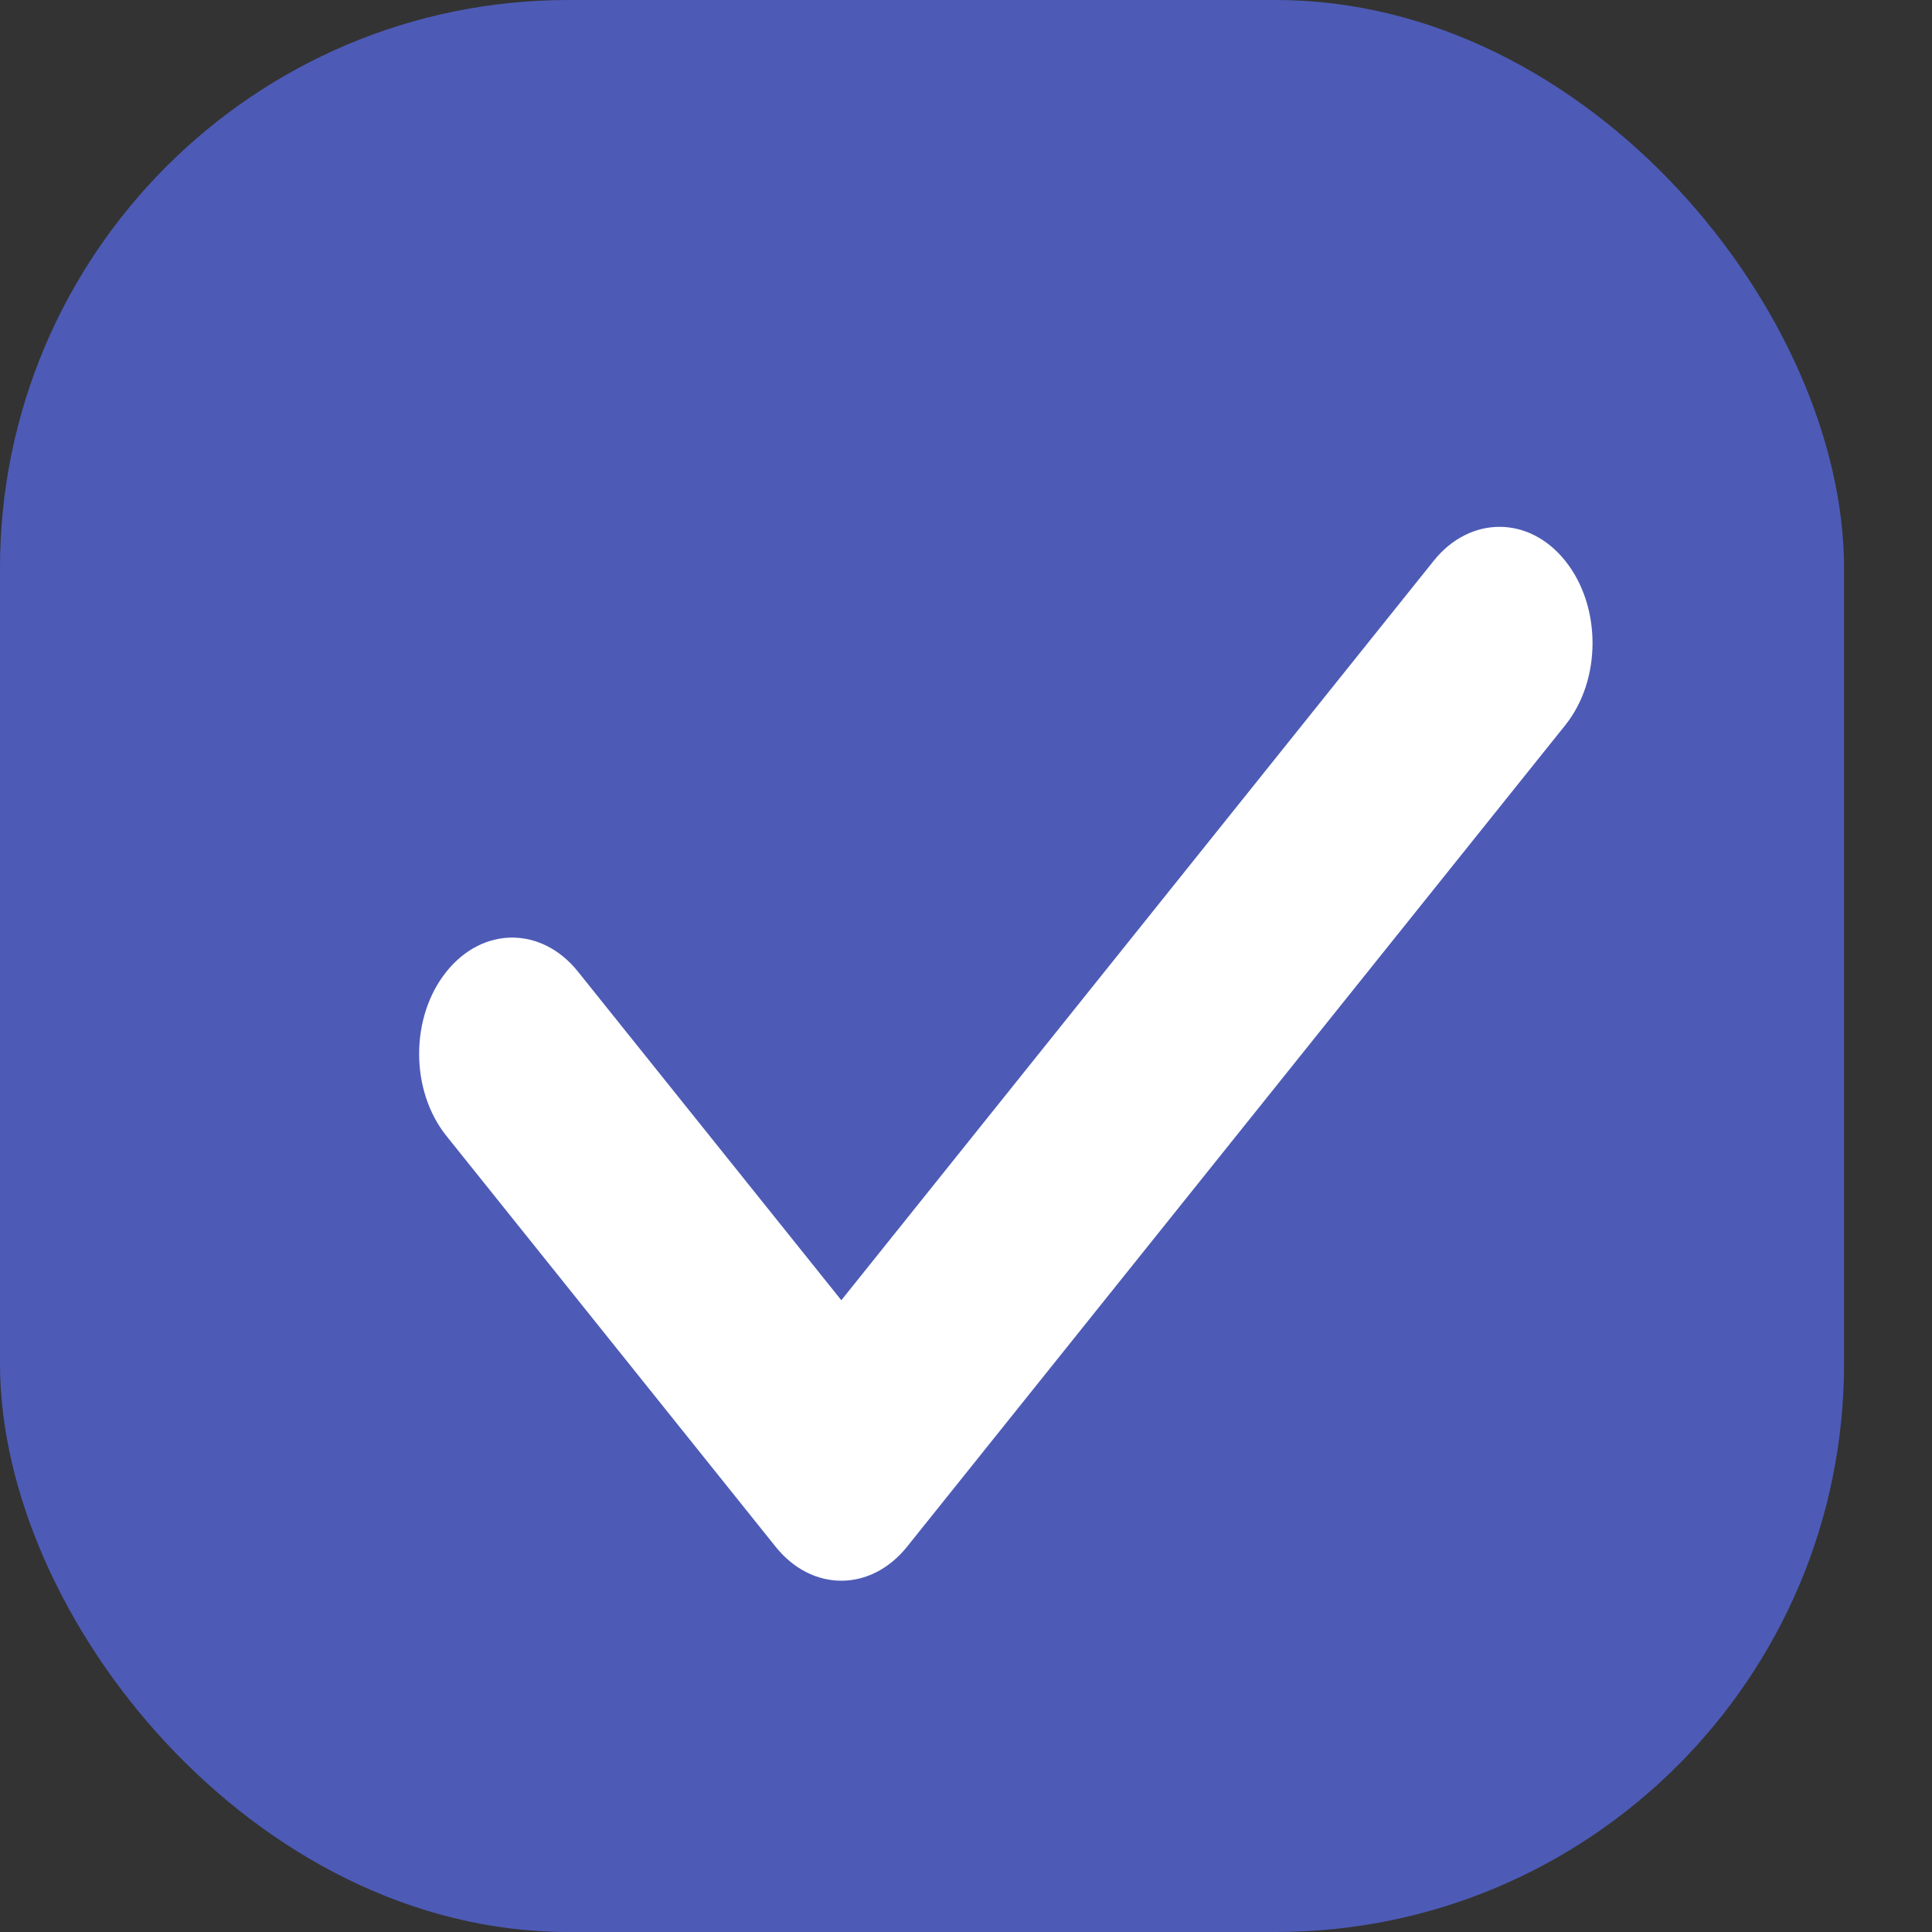 <?xml version="1.0" encoding="UTF-8"?>
<svg width="17px" height="17px" viewBox="0 0 17 17" version="1.1" xmlns="http://www.w3.org/2000/svg" xmlns:xlink="http://www.w3.org/1999/xlink">
    <rect x="0" y="0" width="17" height="17" fill="#333333" stroke="none"/>
    <!-- Generator: Sketch 64 (93537) - https://sketch.com -->
    <desc>Created with Sketch.</desc>
    <g id="UI" stroke="none" stroke-width="1" fill="none" fill-rule="evenodd">
        <g id="ic-checked">
            <rect id="Rectangle" fill="#4D5BB6" x="0" y="0" width="16.226" height="17" rx="5"></rect>
            <g id="checked" transform="translate(3.688, 4.636)" fill="#FFFFFF" fill-rule="nonzero">
                <path d="M3.715,9.273 C3.505,9.273 3.296,9.173 3.136,8.973 L0.24,5.359 C-0.08,4.96 -0.08,4.313 0.24,3.914 C0.56,3.514 1.078,3.514 1.398,3.914 L3.715,6.805 L8.927,0.299 C9.247,-0.1 9.766,-0.1 10.085,0.299 C10.405,0.699 10.405,1.346 10.085,1.745 L4.294,8.973 C4.134,9.173 3.924,9.273 3.715,9.273 Z" id="Path"></path>
            </g>
        </g>
    </g>
</svg>